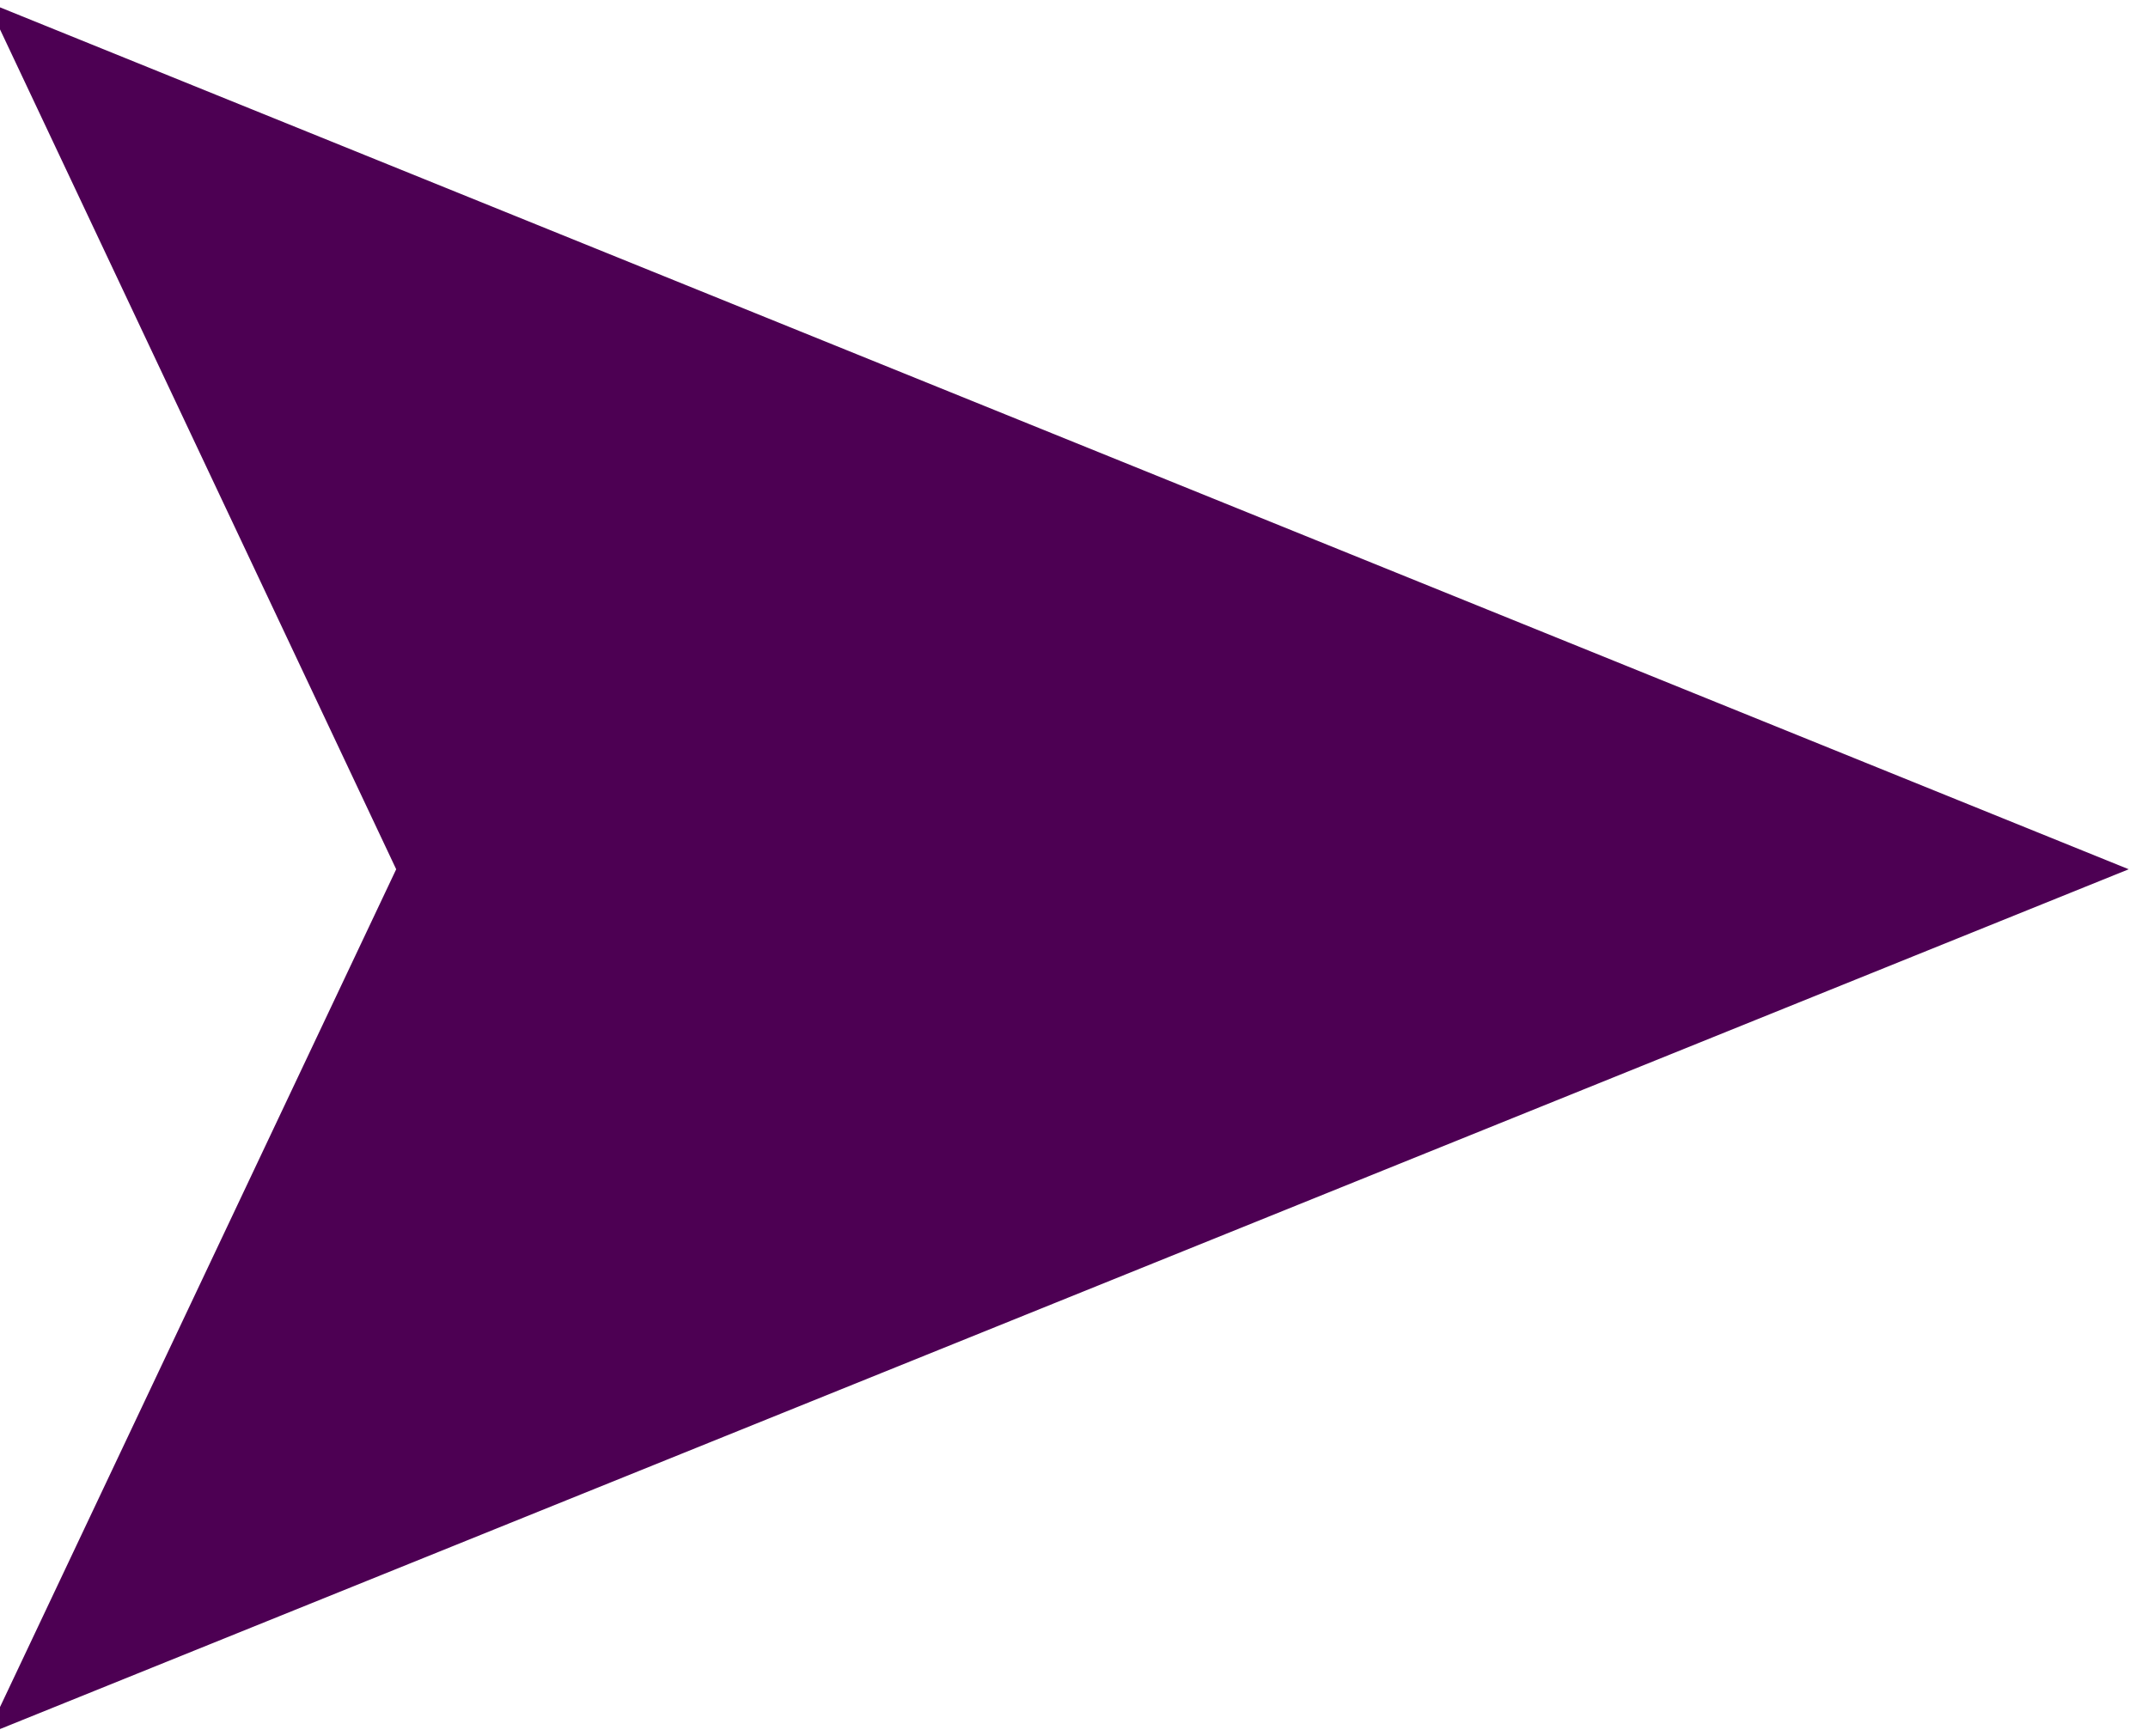 <?xml version="1.0" encoding="UTF-8"?>
<svg id="Camada_1" data-name="Camada 1" xmlns="http://www.w3.org/2000/svg" viewBox="0 0 10.03 8.11">
  <defs>
    <style>
      .cls-1 {
        fill: #4d0053;
        stroke-width: 0px;
      }
    </style>
  </defs>
  <polygon class="cls-1" points="-.06 8.1 1.85 4.06 -.06 .01 9.94 4.06 -.06 8.1"/>
</svg>